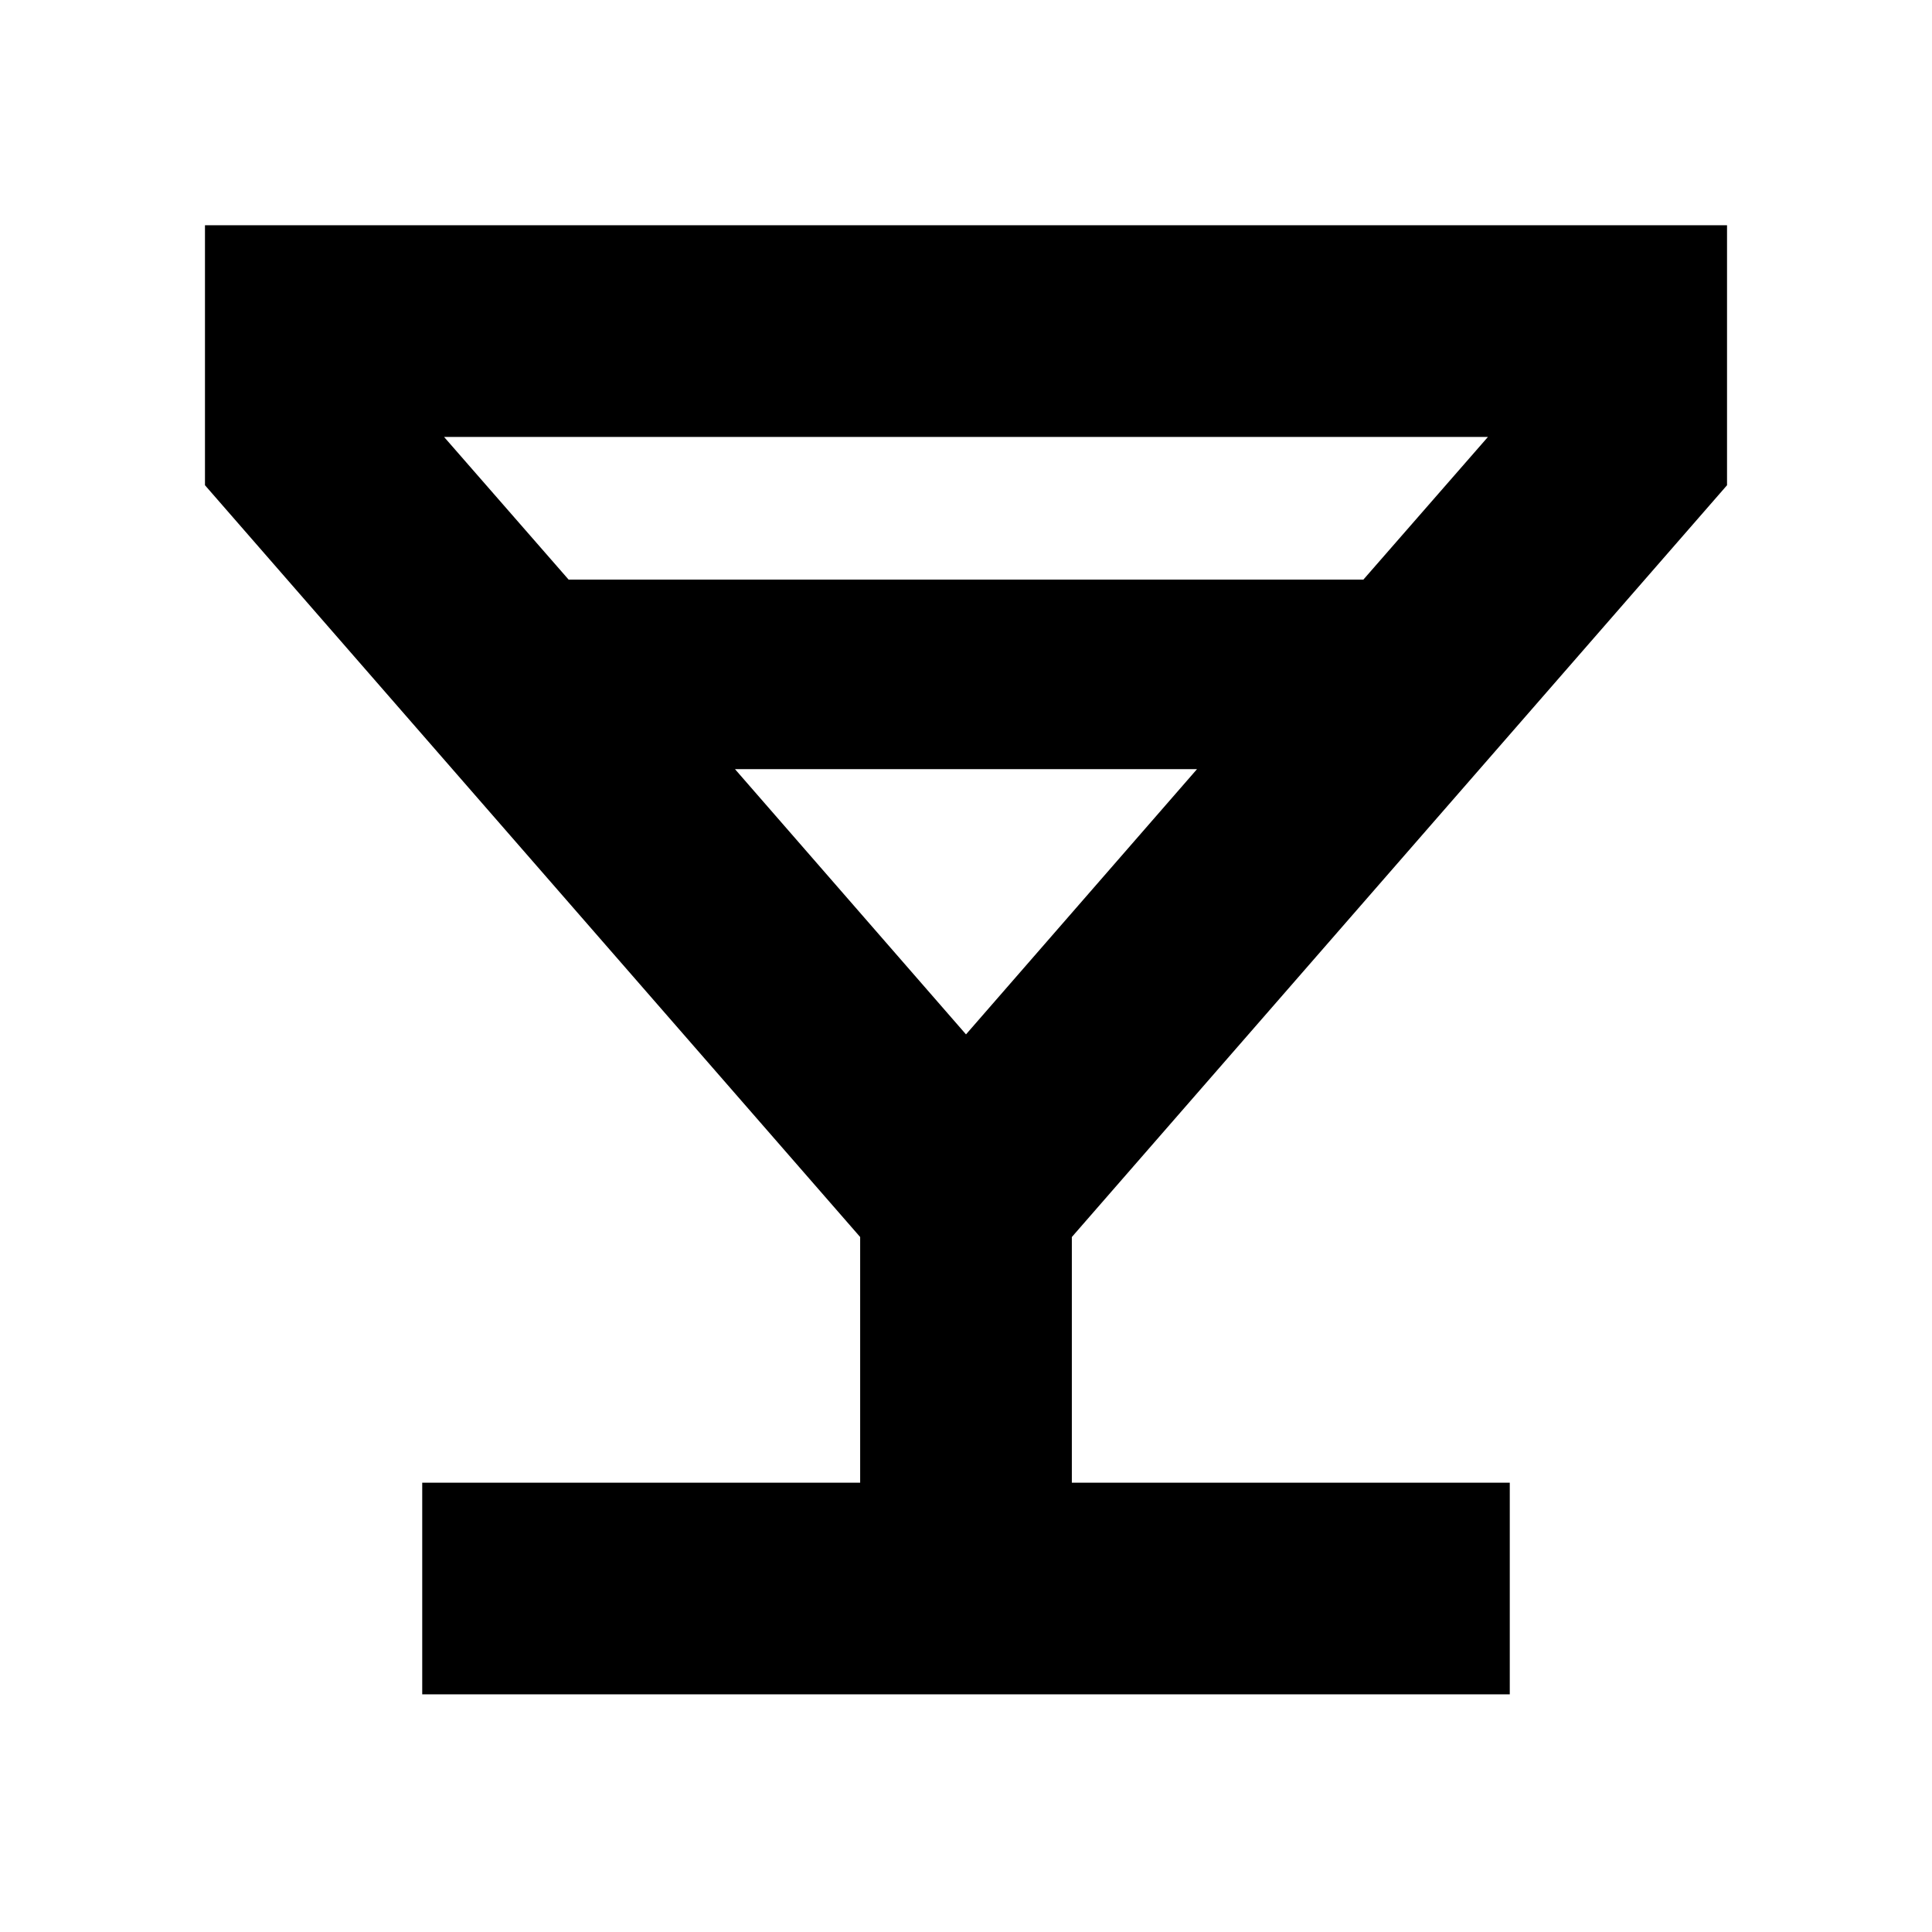 <svg xmlns="http://www.w3.org/2000/svg" height="20" viewBox="0 -960 960 960" width="20"><path d="M209.8-118.09v-105.17h217.61v-122.07L101.85-718.89v-129.18h756.3v129.18L532.59-345.33v122.07H750.2v105.17H209.8ZM282.54-672h394.92l61.89-70.89h-518.7L282.54-672ZM480-446.02l114.8-131.81H365.2L480-446.02Zm0 0Z"/></svg>